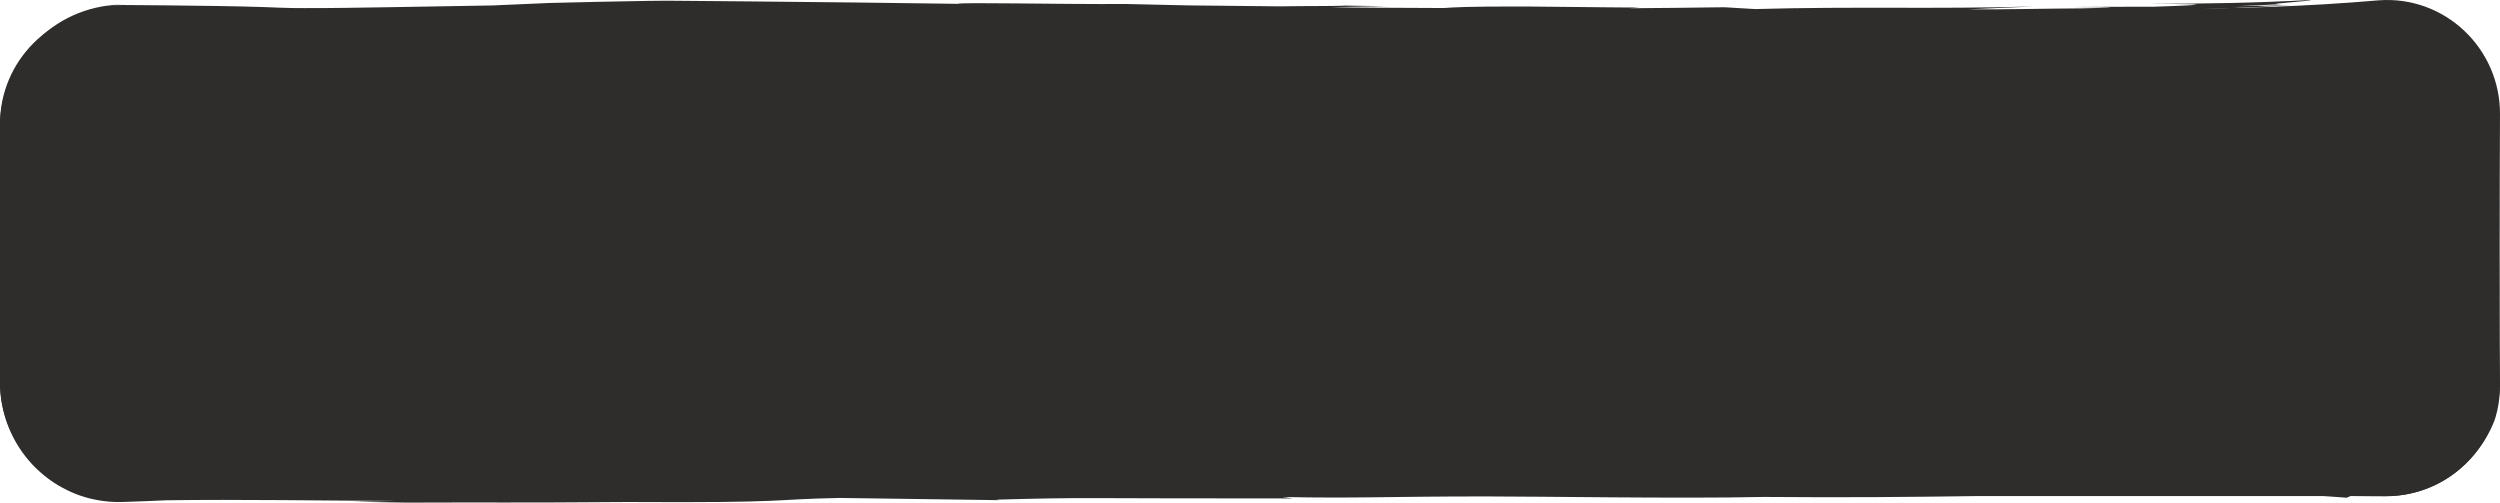 <svg width="100%" height="100%" preserveAspectRatio="none" viewBox="0 0 383 77" fill="none" xmlns="http://www.w3.org/2000/svg">
<path d="M383 17.517C383.055 7.373 374.487 -0.716 364.406 0.05C364.359 0.054 364.313 0.057 364.27 0.061C353.278 1.008 342.185 1.345 331.162 1.345C318.047 1.345 257.555 2.245 248.48 2.224C241.01 2.206 109.041 1.179 101.571 1.154C92.042 1.12 50.841 2.595 41.325 2.079C36.839 1.836 27.998 1.658 17.517 1.565C7.868 1.48 0 9.303 0 18.984V58.583C0 68.203 7.773 76 17.36 76H365.614C375.217 76 382.997 68.178 382.974 58.544C382.946 46.258 382.931 29.87 382.998 17.519L383 17.517Z" fill="#2E2D2C"/>
<path d="M380.862 38.403C380.918 45.81 381 52.651 381.118 58.549C381.072 62.189 379.804 65.514 377.815 68.052C375.835 70.606 373.196 72.406 370.399 73.357C370.053 73.485 369.695 73.577 369.343 73.681C369.165 73.728 368.987 73.766 368.809 73.809L368.543 73.873L368.274 73.922C367.56 74.072 366.839 74.138 366.121 74.189C365.433 74.22 364.611 74.218 363.836 74.226C363.054 74.233 362.277 74.241 361.503 74.248C358.407 74.282 355.365 74.316 352.316 74.349C340.117 74.497 327.778 74.669 311.215 74.582C281.769 74.593 260.901 74.778 232.631 74.597C223.427 75.407 177.607 74.46 156.625 74.986C142.547 75.085 134.912 75.399 145.649 75.534C126.192 75.566 131.193 75.217 114.935 75.357L120.417 75.083C115.063 75.017 109.141 74.874 102.114 74.923L94.191 75.202C74.856 74.893 63.88 75.441 42.885 75.247C56.566 75.453 36.622 75.409 38.147 75.634C34.955 75.526 22.287 75.47 26.62 75.387C24.399 75.376 22.2 75.375 20.031 75.379C19.761 75.379 19.489 75.379 19.22 75.38C18.951 75.38 18.678 75.386 18.418 75.376L18.024 75.368C17.893 75.367 17.762 75.363 17.632 75.351C17.371 75.33 17.11 75.318 16.852 75.291C15.815 75.19 14.797 74.986 13.816 74.699C11.851 74.126 10.032 73.205 8.453 72.04C6.874 70.875 5.55 69.456 4.504 67.924C3.978 67.159 3.538 66.354 3.162 65.54C2.788 64.724 2.475 63.895 2.25 63.058C2.186 62.851 2.139 62.641 2.091 62.431C2.043 62.222 1.988 62.017 1.954 61.806C1.917 61.597 1.878 61.391 1.841 61.184C1.814 60.976 1.787 60.768 1.76 60.563C1.73 60.358 1.716 60.151 1.701 59.946C1.689 59.74 1.664 59.538 1.661 59.334C1.652 58.927 1.64 58.527 1.645 58.122C1.657 54.901 1.703 51.992 1.803 49.472L1.679 42.986C1.593 37.445 1.604 32.473 1.644 27.612C1.668 25.182 1.692 22.779 1.716 20.347C1.72 20.043 1.723 19.739 1.727 19.434C1.739 19.135 1.746 18.835 1.762 18.535C1.79 18.237 1.808 17.937 1.845 17.637C1.889 17.338 1.92 17.038 1.976 16.74C2.183 15.547 2.521 14.363 2.993 13.21L3.086 12.874L3.194 12.544C3.269 12.324 3.333 12.099 3.422 11.884C4.14 10.39 5.278 8.692 6.851 7.18C7.636 6.426 8.524 5.719 9.494 5.105C10.461 4.489 11.508 3.965 12.591 3.558C13.674 3.15 14.794 2.858 15.9 2.686C16.176 2.635 16.453 2.608 16.727 2.578C16.865 2.564 17 2.543 17.137 2.537C17.274 2.529 17.41 2.521 17.545 2.513C17.68 2.505 17.816 2.497 17.95 2.489C18.083 2.489 18.217 2.486 18.35 2.486C18.615 2.483 18.877 2.481 19.14 2.489C21.237 2.527 23.117 2.578 24.589 2.631C29.039 2.711 33.765 2.779 38.638 2.911C39.856 2.944 41.082 2.984 42.314 3.04C43.552 3.082 44.804 3.119 46.053 3.114C47.303 3.126 48.559 3.108 49.816 3.096C51.074 3.09 52.333 3.055 53.596 3.035C63.688 2.82 73.848 2.419 83.049 2.106C92.187 1.961 94.768 1.841 97.129 1.691C97.719 1.655 98.296 1.621 98.959 1.581C99.622 1.543 100.369 1.501 101.303 1.473C101.769 1.46 102.284 1.438 102.854 1.432C103.425 1.425 104.054 1.418 104.753 1.41C106.151 1.398 107.834 1.393 109.898 1.396C120.378 1.567 138.561 1.48 144.945 1.743C130.379 1.662 128.359 2.067 112.993 1.867C115.929 1.959 109.435 1.951 103.919 1.958C102.538 1.954 101.223 1.977 100.129 1.999C99.035 2.029 98.165 2.055 97.682 2.079C96.714 2.131 97.292 2.151 100.713 2.162C102.553 2.121 104.43 2.129 106.327 2.122C108.225 2.122 110.146 2.121 112.085 2.119C115.966 2.129 119.926 2.139 123.931 2.149C131.941 2.195 140.134 2.245 148.251 2.291C164.484 2.401 180.415 2.51 193.972 2.434C191.952 2.839 227.646 2.926 239.545 2.954L240.308 3.072C242.866 3.103 245.257 3.132 247.66 3.162C250.063 3.19 252.479 3.164 255.08 3.143C260.283 3.091 266.238 2.994 274.363 2.826C284.084 2.692 293.739 2.545 303.014 2.443C312.29 2.346 321.188 2.277 329.388 2.354C335.432 2.429 341.776 2.391 348.038 2.145C351.169 2.023 354.28 1.857 357.325 1.646C358.847 1.541 360.353 1.422 361.838 1.297C362.579 1.23 363.315 1.164 364.045 1.098C364.402 1.068 364.761 1.054 365.116 1.032C365.294 1.032 365.472 1.03 365.649 1.029C365.827 1.03 366.003 1.021 366.18 1.034C367.592 1.081 368.972 1.3 370.28 1.666C371.589 2.03 372.816 2.56 373.944 3.188C376.202 4.448 378.031 6.139 379.372 7.94C380.719 9.743 381.585 11.644 382.106 13.386C382.616 15.135 382.795 16.724 382.826 18.021C382.834 17.094 382.779 16.168 382.653 15.251C382.514 14.337 382.308 13.433 382.037 12.55C381.755 11.671 381.404 10.818 380.995 9.993C380.584 9.169 380.094 8.388 379.561 7.643C379.029 6.894 378.423 6.205 377.78 5.556C377.616 5.397 377.461 5.229 377.289 5.078L376.779 4.622C376.426 4.335 376.079 4.039 375.706 3.779C375.343 3.503 374.956 3.263 374.576 3.016C374.184 2.788 373.795 2.554 373.388 2.354L373.087 2.198C372.987 2.147 372.881 2.103 372.779 2.055C372.573 1.963 372.37 1.865 372.16 1.779L371.529 1.532C371.32 1.448 371.102 1.385 370.891 1.312L370.571 1.205L370.245 1.114C370.029 1.057 369.813 0.99 369.595 0.94L368.938 0.794C368.719 0.744 368.496 0.717 368.276 0.677L367.946 0.622C367.835 0.605 367.723 0.596 367.612 0.582C367.39 0.558 367.168 0.53 366.946 0.51C366.5 0.488 366.056 0.448 365.611 0.457H365.278L365.112 0.456L364.946 0.464L364.282 0.497C363.837 0.525 363.41 0.568 362.975 0.602C362.109 0.677 361.246 0.742 360.385 0.808C356.944 1.069 353.549 1.265 350.21 1.417C343.535 1.718 337.089 1.817 330.945 1.774C324.794 1.747 318.948 1.727 313.462 1.613C318.585 1.581 322.515 1.557 325.774 1.536C329.032 1.504 331.625 1.498 334.057 1.458C336.492 1.418 338.78 1.356 341.438 1.257C344.097 1.156 347.129 1.021 351.05 0.79C348.287 0.87 345.524 0.92 342.761 0.942C345.008 0.857 347.255 0.757 349.499 0.634C347.775 0.626 349.141 0.513 350.806 0.367C352.471 0.224 354.436 0.047 353.92 0C349.849 0.219 345.773 0.368 341.693 0.459C339.653 0.503 337.612 0.536 335.571 0.553L332.51 0.57L329.439 0.578C331.095 0.588 332.393 0.605 333.407 0.617C334.42 0.628 335.144 0.644 335.633 0.656C336.609 0.682 336.638 0.72 336.136 0.764C335.634 0.809 334.602 0.856 333.455 0.901C332.308 0.945 331.048 0.985 330.083 1.029C325.851 1.024 321.629 1.049 317.406 1.073C320.356 1.113 328.162 1.106 318.94 1.282C313.849 1.304 307.073 1.469 301.431 1.432L311.499 0.996C296.039 1.422 284.37 0.953 268.888 1.389L264.173 1.11C259.31 1.17 254.433 1.24 249.587 1.265L251.226 1.144H249.049L246.862 1.126L242.483 1.082L233.726 0.996C224.258 0.981 222.854 1.124 221.18 1.229C213.885 1.188 206.859 1.186 203.903 1.094L212.372 0.953L204.552 0.833C209.904 0.938 198.032 0.91 196.108 0.974C178.569 0.801 183.698 0.868 172.697 0.617C161.317 0.666 147.376 0.324 146.728 0.585C136.349 0.432 125.631 0.316 115.041 0.219C112.393 0.196 109.755 0.172 107.131 0.149C105.819 0.139 104.512 0.128 103.208 0.117C102.56 0.108 101.899 0.115 101.241 0.117C100.583 0.117 99.931 0.125 99.283 0.136C94.092 0.209 89.014 0.341 84.083 0.459L75.405 0.836C69.556 0.934 64.507 1.021 59.843 1.1C55.183 1.173 50.905 1.252 46.627 1.242C46.093 1.238 45.56 1.236 45.025 1.232C44.755 1.232 44.492 1.224 44.228 1.216C43.964 1.208 43.699 1.201 43.434 1.193C43.169 1.185 42.904 1.178 42.638 1.17C42.362 1.158 42.085 1.146 41.808 1.134C41.255 1.114 40.698 1.094 40.139 1.074C37.903 1.002 35.619 0.958 33.223 0.918C30.828 0.88 28.324 0.85 25.657 0.824C24.324 0.812 22.951 0.8 21.53 0.788C20.821 0.782 20.098 0.777 19.364 0.772C19.18 0.772 18.995 0.769 18.809 0.769C18.608 0.773 18.406 0.776 18.204 0.78L17.9 0.785C17.798 0.789 17.697 0.798 17.595 0.804C17.391 0.818 17.187 0.832 16.98 0.846C17.326 0.813 17.671 0.766 18.018 0.745L18.539 0.717L18.8 0.704L19.043 0.696H18.834L18.608 0.704L18.156 0.717C17.855 0.72 17.553 0.754 17.252 0.777C16.951 0.796 16.652 0.838 16.353 0.88C16.203 0.901 16.053 0.917 15.904 0.942L15.458 1.024C14.272 1.245 13.109 1.581 11.991 2.025C9.755 2.911 7.702 4.231 5.977 5.879C4.156 7.542 2.81 9.428 1.861 11.348C1.391 12.312 1.021 13.286 0.736 14.255C0.588 14.739 0.481 15.226 0.371 15.707C0.284 16.192 0.191 16.669 0.141 17.149C0.126 17.269 0.111 17.388 0.096 17.506C0.082 17.625 0.076 17.745 0.067 17.863C0.051 18.101 0.029 18.337 0.019 18.573C0.013 18.808 0.008 19.043 0.004 19.276L0 19.451V19.615L0.001 19.937C0.007 20.796 0.012 21.642 0.016 22.482C0.028 24.161 0.04 25.814 0.052 27.491C0.102 34.195 0.142 41.269 0.025 51.856C0.02 53.281 0.013 54.658 0.008 55.987C0.007 56.652 0.004 57.305 0.003 57.946C0.003 58.272 -0.003 58.573 0.009 58.925C0.017 59.264 0.021 59.602 0.054 59.935C0.241 62.607 1 65.035 2.071 67.086C2.606 68.114 3.219 69.051 3.879 69.898C4.539 70.746 5.249 71.506 5.989 72.174C6.728 72.843 7.49 73.429 8.259 73.941C9.034 74.444 9.813 74.874 10.588 75.238C10.783 75.327 10.979 75.409 11.171 75.493C11.267 75.534 11.364 75.575 11.459 75.617C11.556 75.653 11.653 75.69 11.749 75.726C11.942 75.798 12.133 75.868 12.322 75.938C12.515 75.999 12.705 76.059 12.894 76.119C12.989 76.148 13.082 76.178 13.176 76.207C13.271 76.232 13.365 76.256 13.46 76.282C13.647 76.331 13.833 76.379 14.018 76.427C14.204 76.469 14.389 76.505 14.572 76.544C14.756 76.58 14.935 76.624 15.117 76.648C15.48 76.701 15.833 76.768 16.185 76.797C16.361 76.815 16.535 76.833 16.706 76.851C16.879 76.868 17.05 76.871 17.219 76.881C17.389 76.889 17.556 76.897 17.722 76.907C17.888 76.907 18.054 76.907 18.217 76.907C18.381 76.907 18.541 76.905 18.701 76.904C18.852 76.9 19 76.895 19.149 76.891C21.521 76.816 23.561 76.732 25.42 76.644C36.524 76.475 50.494 76.717 60.468 76.739L53.961 76.863L62.258 77C76.604 76.939 77.374 77.051 96.069 76.907C121.667 77.055 117.783 76.492 128.662 76.286L153.125 76.624L152.587 76.549C167.049 76.147 163.708 76.38 198.026 76.362L196.463 76.138C208.002 76.384 212.971 76.035 227.824 76.048C235.094 76.036 257.392 76.416 270.187 76.131C296.299 76.354 308.935 75.688 331.326 75.728C344.775 75.896 354.36 75.502 356.931 75.876L354.509 75.88L359.508 76.251L360.111 75.984C361.121 75.994 362.187 76.004 363.293 76.014C363.845 76.016 364.408 76.02 364.978 76.024C365.121 76.024 365.264 76.024 365.408 76.026C365.554 76.023 365.698 76.02 365.845 76.016C365.991 76.014 366.139 76.01 366.286 76.007C366.433 75.996 366.58 75.986 366.727 75.975C369.089 75.814 371.508 75.133 373.655 74C375.81 72.877 377.668 71.303 379.092 69.594C379.807 68.74 380.418 67.854 380.926 66.974C381.434 66.093 381.838 65.22 382.166 64.395L382.344 63.82L382.492 63.238C382.517 63.141 382.543 63.045 382.566 62.947L382.626 62.653C382.665 62.457 382.708 62.261 382.743 62.065C382.799 61.669 382.873 61.277 382.903 60.879C382.922 60.68 382.946 60.483 382.96 60.284L382.989 59.688C383.002 59.49 383 59.291 383 59.093L382.997 58.498L382.968 57.329L382.909 54.991L382.67 45.637C382.692 47.931 382.695 50.349 382.688 52.831C382.683 54.072 382.677 55.328 382.672 56.595C382.668 57.228 382.664 57.864 382.661 58.499C382.652 58.818 382.644 59.135 382.634 59.454C382.606 59.771 382.589 60.09 382.554 60.407C382.601 60.239 382.632 60.068 382.672 59.899C382.66 60.051 382.652 60.209 382.634 60.375C382.614 60.539 382.593 60.711 382.571 60.887C382.561 60.975 382.55 61.065 382.538 61.156C382.526 61.246 382.507 61.339 382.491 61.432C382.459 61.618 382.424 61.812 382.391 62.009C382.227 62.794 382.001 63.652 381.681 64.541C381.035 66.314 379.985 68.194 378.582 69.82C377.189 71.453 375.455 72.817 373.703 73.757C372.826 74.226 371.949 74.594 371.121 74.877C370.294 75.167 369.505 75.339 368.814 75.477C371.026 75.006 373.134 74.096 374.984 72.82C373.352 73.868 372.35 74.218 371.936 74.381C371.51 74.525 371.643 74.45 372.058 74.262C372.261 74.16 372.534 74.024 372.845 73.869C373.146 73.7 373.493 73.528 373.822 73.317C373.988 73.213 374.161 73.119 374.32 73.009C374.481 72.901 374.639 72.796 374.79 72.695C375.091 72.488 375.354 72.283 375.57 72.126C377.111 70.983 378.216 69.785 379.048 68.691C379.87 67.586 380.424 66.582 380.833 65.7C380.93 65.477 381.032 65.266 381.112 65.059C381.193 64.851 381.27 64.651 381.344 64.459C381.415 64.266 381.471 64.076 381.531 63.896C381.561 63.806 381.59 63.718 381.618 63.63C381.646 63.542 381.667 63.455 381.691 63.37C381.736 63.199 381.78 63.034 381.823 62.874C381.866 62.714 381.893 62.555 381.928 62.402C381.96 62.249 381.99 62.1 382.02 61.952C382.043 61.804 382.065 61.658 382.087 61.514C382.108 61.37 382.132 61.229 382.15 61.088C382.163 60.945 382.178 60.804 382.191 60.663C382.205 60.521 382.222 60.379 382.231 60.236C382.238 60.092 382.245 59.947 382.251 59.799C382.257 59.651 382.27 59.502 382.269 59.347C382.269 59.193 382.269 59.035 382.269 58.873C382.272 58.551 382.26 58.197 382.253 57.818C382.223 56.303 382.198 54.342 382.185 51.372C382.219 48.697 382.253 43.61 382.33 45.493C382.285 38.497 382.494 20.016 382.227 19.402C382.243 18.795 382.25 18.565 382.265 18.015C381.795 20.356 381.32 28.251 380.871 38.403H380.862Z" fill="#2E2D2C"/>
</svg>
